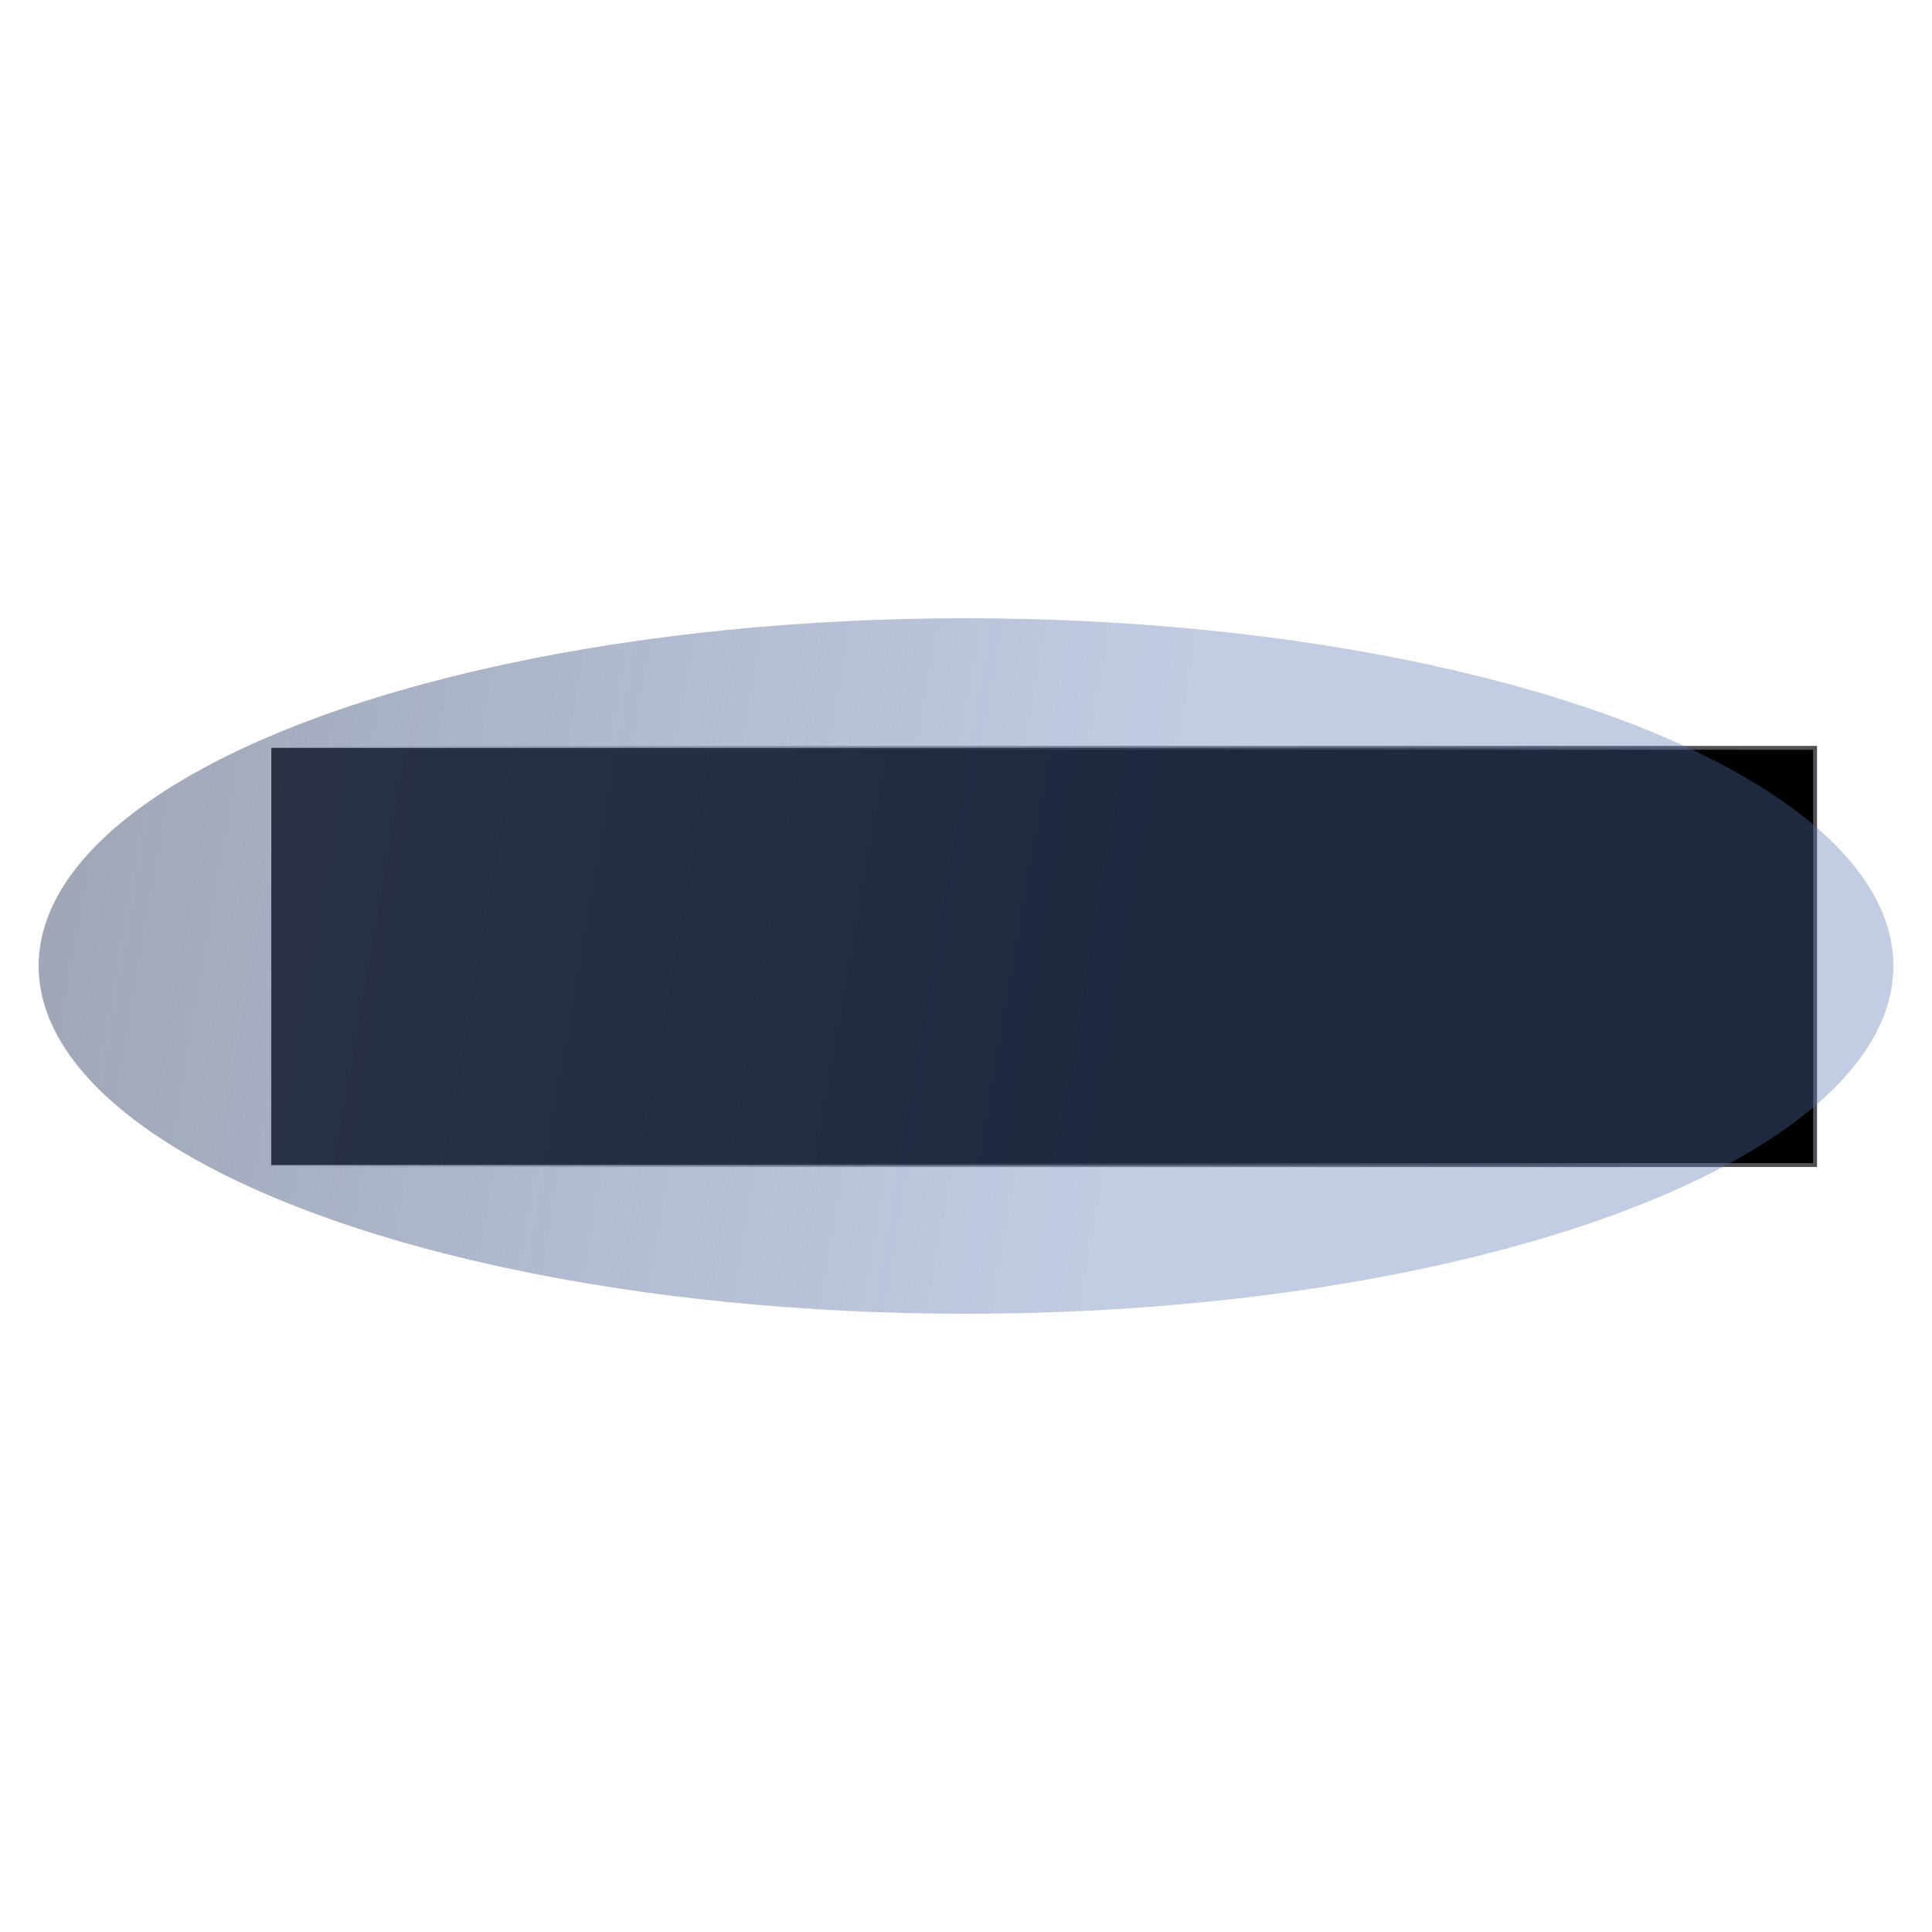 <?xml version="1.0" encoding="UTF-8" standalone="no"?>
<!-- Created with Inkscape (http://www.inkscape.org/) -->

<svg
   xmlns:dc="http://purl.org/dc/elements/1.1/"
   xmlns:cc="http://creativecommons.org/ns#"
   xmlns:rdf="http://www.w3.org/1999/02/22-rdf-syntax-ns#"
   xmlns:svg="http://www.w3.org/2000/svg"
   xmlns="http://www.w3.org/2000/svg"
   xmlns:xlink="http://www.w3.org/1999/xlink"
   xmlns:sodipodi="http://sodipodi.sourceforge.net/DTD/sodipodi-0.dtd"
   xmlns:inkscape="http://www.inkscape.org/namespaces/inkscape"
   id="svg2"
   height="500"
   width="500"
   version="1.1"
   enable-background="new"
   viewBox="0 0 500 500"
   inkscape:version="0.91 r13725"
   sodipodi:docname="mdentropy.svg">
  <sodipodi:namedview
     pagecolor="#ffffff"
     bordercolor="#666666"
     borderopacity="1"
     objecttolerance="10"
     gridtolerance="10"
     guidetolerance="10"
     inkscape:pageopacity="0"
     inkscape:pageshadow="2"
     inkscape:window-width="1113"
     inkscape:window-height="572"
     id="namedview22"
     showgrid="false"
     inkscape:zoom="0.3337544"
     inkscape:cx="348.01374"
     inkscape:cy="225.09401"
     inkscape:window-x="0"
     inkscape:window-y="23"
     inkscape:window-maximized="0"
     inkscape:current-layer="svg2" />
  <defs
     id="defs4">
    <linearGradient
       id="linearGradient4227"
       y2="363.67"
       gradientUnits="userSpaceOnUse"
       x2="127.4"
       y1="474.42"
       x1="566.8">
      <stop
         id="stop4229"
         stop-color="#525055"
         offset="0" />
      <stop
         style="stop-color:#5470b2;stop-opacity:0.525"
         id="stop4231"
         stop-opacity="0"
         offset="1" />
    </linearGradient>
    <linearGradient
       x1="566.8"
       y1="474.42"
       x2="127.4"
       gradientUnits="userSpaceOnUse"
       y2="363.67"
       id="linearGradient4184">
      <stop
         offset="0"
         stop-color="#525055"
         id="stop4186" />
      <stop
         offset="1"
         stop-opacity="0"
         id="stop4188"
         style="stop-color:#000000;stop-opacity:0" />
    </linearGradient>
    <linearGradient
       x1="566.8"
       y1="474.42"
       x2="127.4"
       gradientUnits="userSpaceOnUse"
       y2="363.67"
       id="linearGradient4174">
      <stop
         offset="0"
         stop-color="#525055"
         id="stop4176" />
      <stop
         offset="1"
         stop-opacity="0"
         id="stop4178"
         style="stop-color:#547098;stop-opacity:0.526" />
    </linearGradient>
    <linearGradient
       id="linearGradient4232"
       y2="363.67"
       gradientUnits="userSpaceOnUse"
       x2="127.4"
       y1="474.42"
       x1="566.8">
      <stop
         id="stop4228"
         stop-color="#525055"
         offset="0" />
      <stop
         id="stop4230"
         stop-opacity="0"
         offset="1" />
    </linearGradient>
    <linearGradient
       inkscape:collect="always"
       xlink:href="#linearGradient4174"
       id="linearGradient4164"
       x1="12.996"
       y1="229.026"
       x2="481.011"
       y2="309.924"
       gradientUnits="userSpaceOnUse"
       spreadMethod="pad" />
    <linearGradient
       inkscape:collect="always"
       xlink:href="#linearGradient4227"
       id="linearGradient4182"
       gradientUnits="userSpaceOnUse"
       spreadMethod="pad"
       x1="12.996"
       y1="229.026"
       x2="481.011"
       y2="309.924" />
  </defs>
  <g
     id="layer2"
     transform="translate(0 -552.36)">
    <flowRoot
       id="flowRoot3336"
       line-height="125%"
       style="word-spacing:0px;letter-spacing:0px"
       font-family="sans-serif"
       xml:space="preserve"
       transform="matrix(.803 0 0 .804 -30.411 464.9)"
       stroke="url(#linearGradient4232)"
       font-size="40px"
       stroke-width="1.245"
       fill="#000000"><flowRegion
         id="flowRegion3338"><rect
           id="rect3340"
           height="134.29"
           width="497.55"
           stroke="url(#linearGradient4232)"
           y="349.51"
           x="125.31"
           stroke-width="1.245" /></flowRegion><flowPara
         id="flowPara3342"
         stroke-width="1.245"
         font-size="90px"
         line-height="125%"
         font-family="avenir"
         fill="#525055">md<flowSpan
   id="flowSpan4229"
   style="baseline-shift:sub"
   stroke-width="1.245"
   font-size="90px"
   stroke="url(#linearGradient4232)"
   font-family="avenir">e</flowSpan><flowSpan
   id="flowSpan4201"
   style="baseline-shift:sub"
   stroke-width="1.245"
   fill-opacity=".784"
   font-size="90px"
   stroke="url(#linearGradient4232)"
   font-family="avenir"
   fill="#525055">n</flowSpan><flowSpan
   id="flowSpan4205"
   style="baseline-shift:sub"
   stroke-width="1.245"
   fill-opacity=".686"
   font-size="90px"
   stroke="url(#linearGradient4232)"
   font-family="avenir"
   fill="#525055">t</flowSpan><flowSpan
   id="flowSpan4209"
   style="baseline-shift:sub"
   stroke-width="1.245"
   fill-opacity=".588"
   font-size="90px"
   stroke="url(#linearGradient4232)"
   font-family="avenir"
   fill="#525055">r</flowSpan><flowSpan
   id="flowSpan4213"
   style="baseline-shift:sub"
   stroke-width="1.245"
   fill-opacity=".392"
   font-size="90px"
   stroke="url(#linearGradient4232)"
   font-family="avenir"
   fill="#525055">o</flowSpan><flowSpan
   id="flowSpan4217"
   style="baseline-shift:sub"
   stroke-width="1.245"
   fill-opacity=".294"
   font-size="90px"
   stroke="url(#linearGradient4232)"
   font-family="avenir"
   fill="#525055">p</flowSpan><flowSpan
   id="flowSpan4221"
   style="baseline-shift:sub"
   stroke-width="1.245"
   fill-opacity=".196"
   font-size="90px"
   stroke="url(#linearGradient4232)"
   font-family="avenir"
   fill="#525055">y</flowSpan></flowPara></flowRoot>  </g>
  <g
     id="layer1"
     style="fill-opacity:1;fill:url(#linearGradient4164);stroke:none;opacity:0.96">
    <ellipse
       id="path3380"
       fill-opacity=".59"
       rx="240"
       transform="translate(0 -1104.7)"
       ry="90"
       cy="1354.7"
       cx="250"
       fill="#547cb7"
       style="fill-opacity:1;fill:url(#linearGradient4182);stroke:none;opacity:0.706" />
  </g>
</svg>
